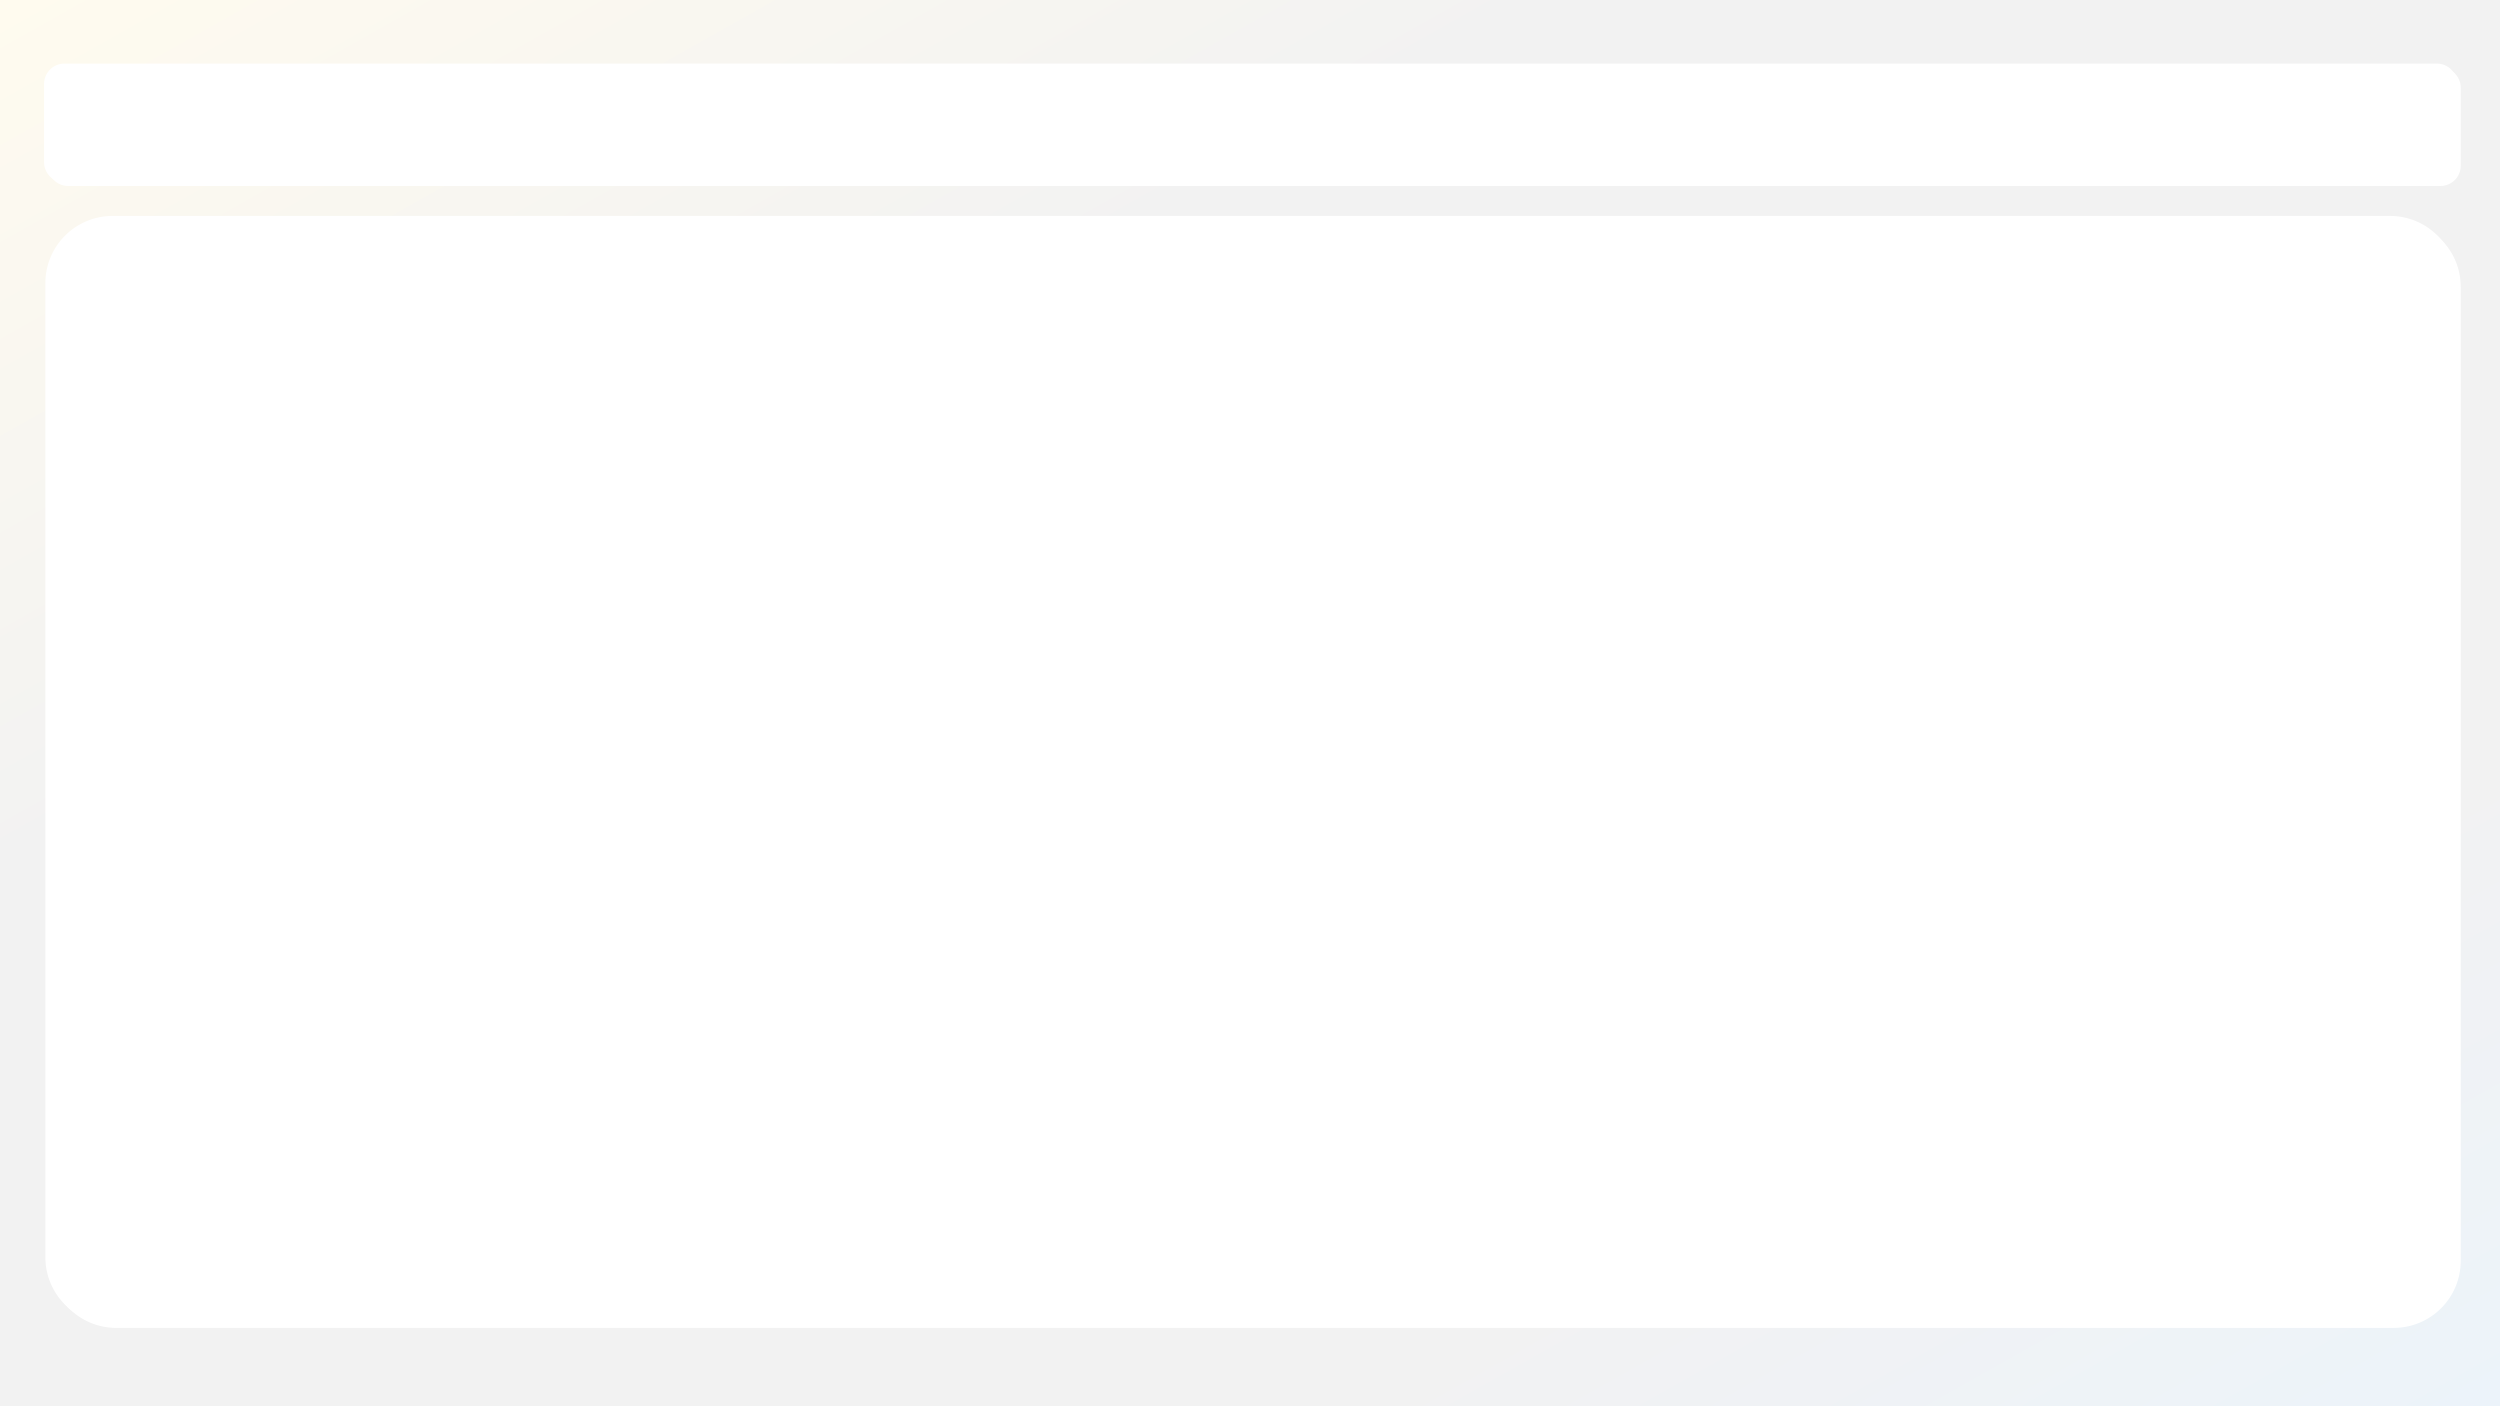<svg width="1920" height="1080" xmlns="http://www.w3.org/2000/svg" xmlns:xlink="http://www.w3.org/1999/xlink" overflow="hidden"><defs><filter id="fx0" x="-10%" y="-10%" width="120%" height="120%" filterUnits="userSpaceOnUse" primitiveUnits="userSpaceOnUse"><feComponentTransfer color-interpolation-filters="sRGB"><feFuncR type="discrete" tableValues="0 0"/><feFuncG type="discrete" tableValues="0 0"/><feFuncB type="discrete" tableValues="0 0"/><feFuncA type="linear" slope="0.102" intercept="0"/></feComponentTransfer><feGaussianBlur stdDeviation="1.778 1.778"/></filter><filter id="fx1" x="-10%" y="-10%" width="120%" height="120%" filterUnits="userSpaceOnUse" primitiveUnits="userSpaceOnUse"><feComponentTransfer color-interpolation-filters="sRGB"><feFuncR type="discrete" tableValues="0 0"/><feFuncG type="discrete" tableValues="0 0"/><feFuncB type="discrete" tableValues="0 0"/><feFuncA type="linear" slope="0.102" intercept="0"/></feComponentTransfer><feGaussianBlur stdDeviation="1.778 1.778"/></filter><linearGradient x1="498.516" y1="-280.415" x2="1421.48" y2="1360.42" gradientUnits="userSpaceOnUse" spreadMethod="reflect" id="fill2"><stop offset="0" stop-color="#FFFBEF"/><stop offset="0.31" stop-color="#F2F2F2"/><stop offset="0.53" stop-color="#F2F2F2"/><stop offset="0.77" stop-color="#F2F2F2"/><stop offset="1" stop-color="#ECF3FA"/></linearGradient></defs><g><rect x="0" y="0" width="1920" height="1080" fill="url(#fill2)"/><g filter="url(#fx0)" transform="translate(30 45)"><g><path d="M7.328 22.328C7.328 14.044 14.044 7.328 22.328 7.328L1844.33 7.328C1852.61 7.328 1859.33 14.044 1859.33 22.328L1859.33 82.329C1859.33 90.613 1852.61 97.329 1844.33 97.329L22.328 97.329C14.044 97.329 7.328 90.613 7.328 82.329Z" stroke="#FFFFFF" stroke-miterlimit="8" fill="#FFFFFF" fill-rule="evenodd"/></g></g><path d="M34.5 64.5C34.5 56.216 41.216 49.5 49.5 49.5L1871.5 49.5C1879.78 49.5 1886.5 56.216 1886.5 64.5L1886.5 124.5C1886.5 132.784 1879.78 139.5 1871.5 139.5L49.5 139.5C41.216 139.5 34.5 132.784 34.5 124.5Z" stroke="#FFFFFF" stroke-width="1.333" stroke-miterlimit="8" fill="#FFFFFF" fill-rule="evenodd"/><g filter="url(#fx1)" transform="translate(31 162)"><g><path d="M7.328 58.312C7.328 30.155 30.155 7.328 58.312 7.328L1807.34 7.328C1835.5 7.328 1858.33 30.155 1858.33 58.312L1858.33 806.345C1858.33 834.502 1835.5 857.328 1807.34 857.328L58.312 857.328C30.155 857.328 7.328 834.502 7.328 806.345Z" stroke="#FFFFFF" stroke-miterlimit="8" fill="#FFFFFF" fill-rule="evenodd"/></g></g><path d="M35.5 217.484C35.5 189.326 58.326 166.5 86.484 166.5L1835.52 166.5C1863.67 166.5 1886.5 189.326 1886.5 217.484L1886.5 965.516C1886.5 993.674 1863.67 1016.5 1835.52 1016.5L86.484 1016.5C58.326 1016.5 35.5 993.674 35.5 965.516Z" stroke="#FFFFFF" stroke-width="1.333" stroke-miterlimit="8" fill="#FFFFFF" fill-rule="evenodd"/></g></svg>